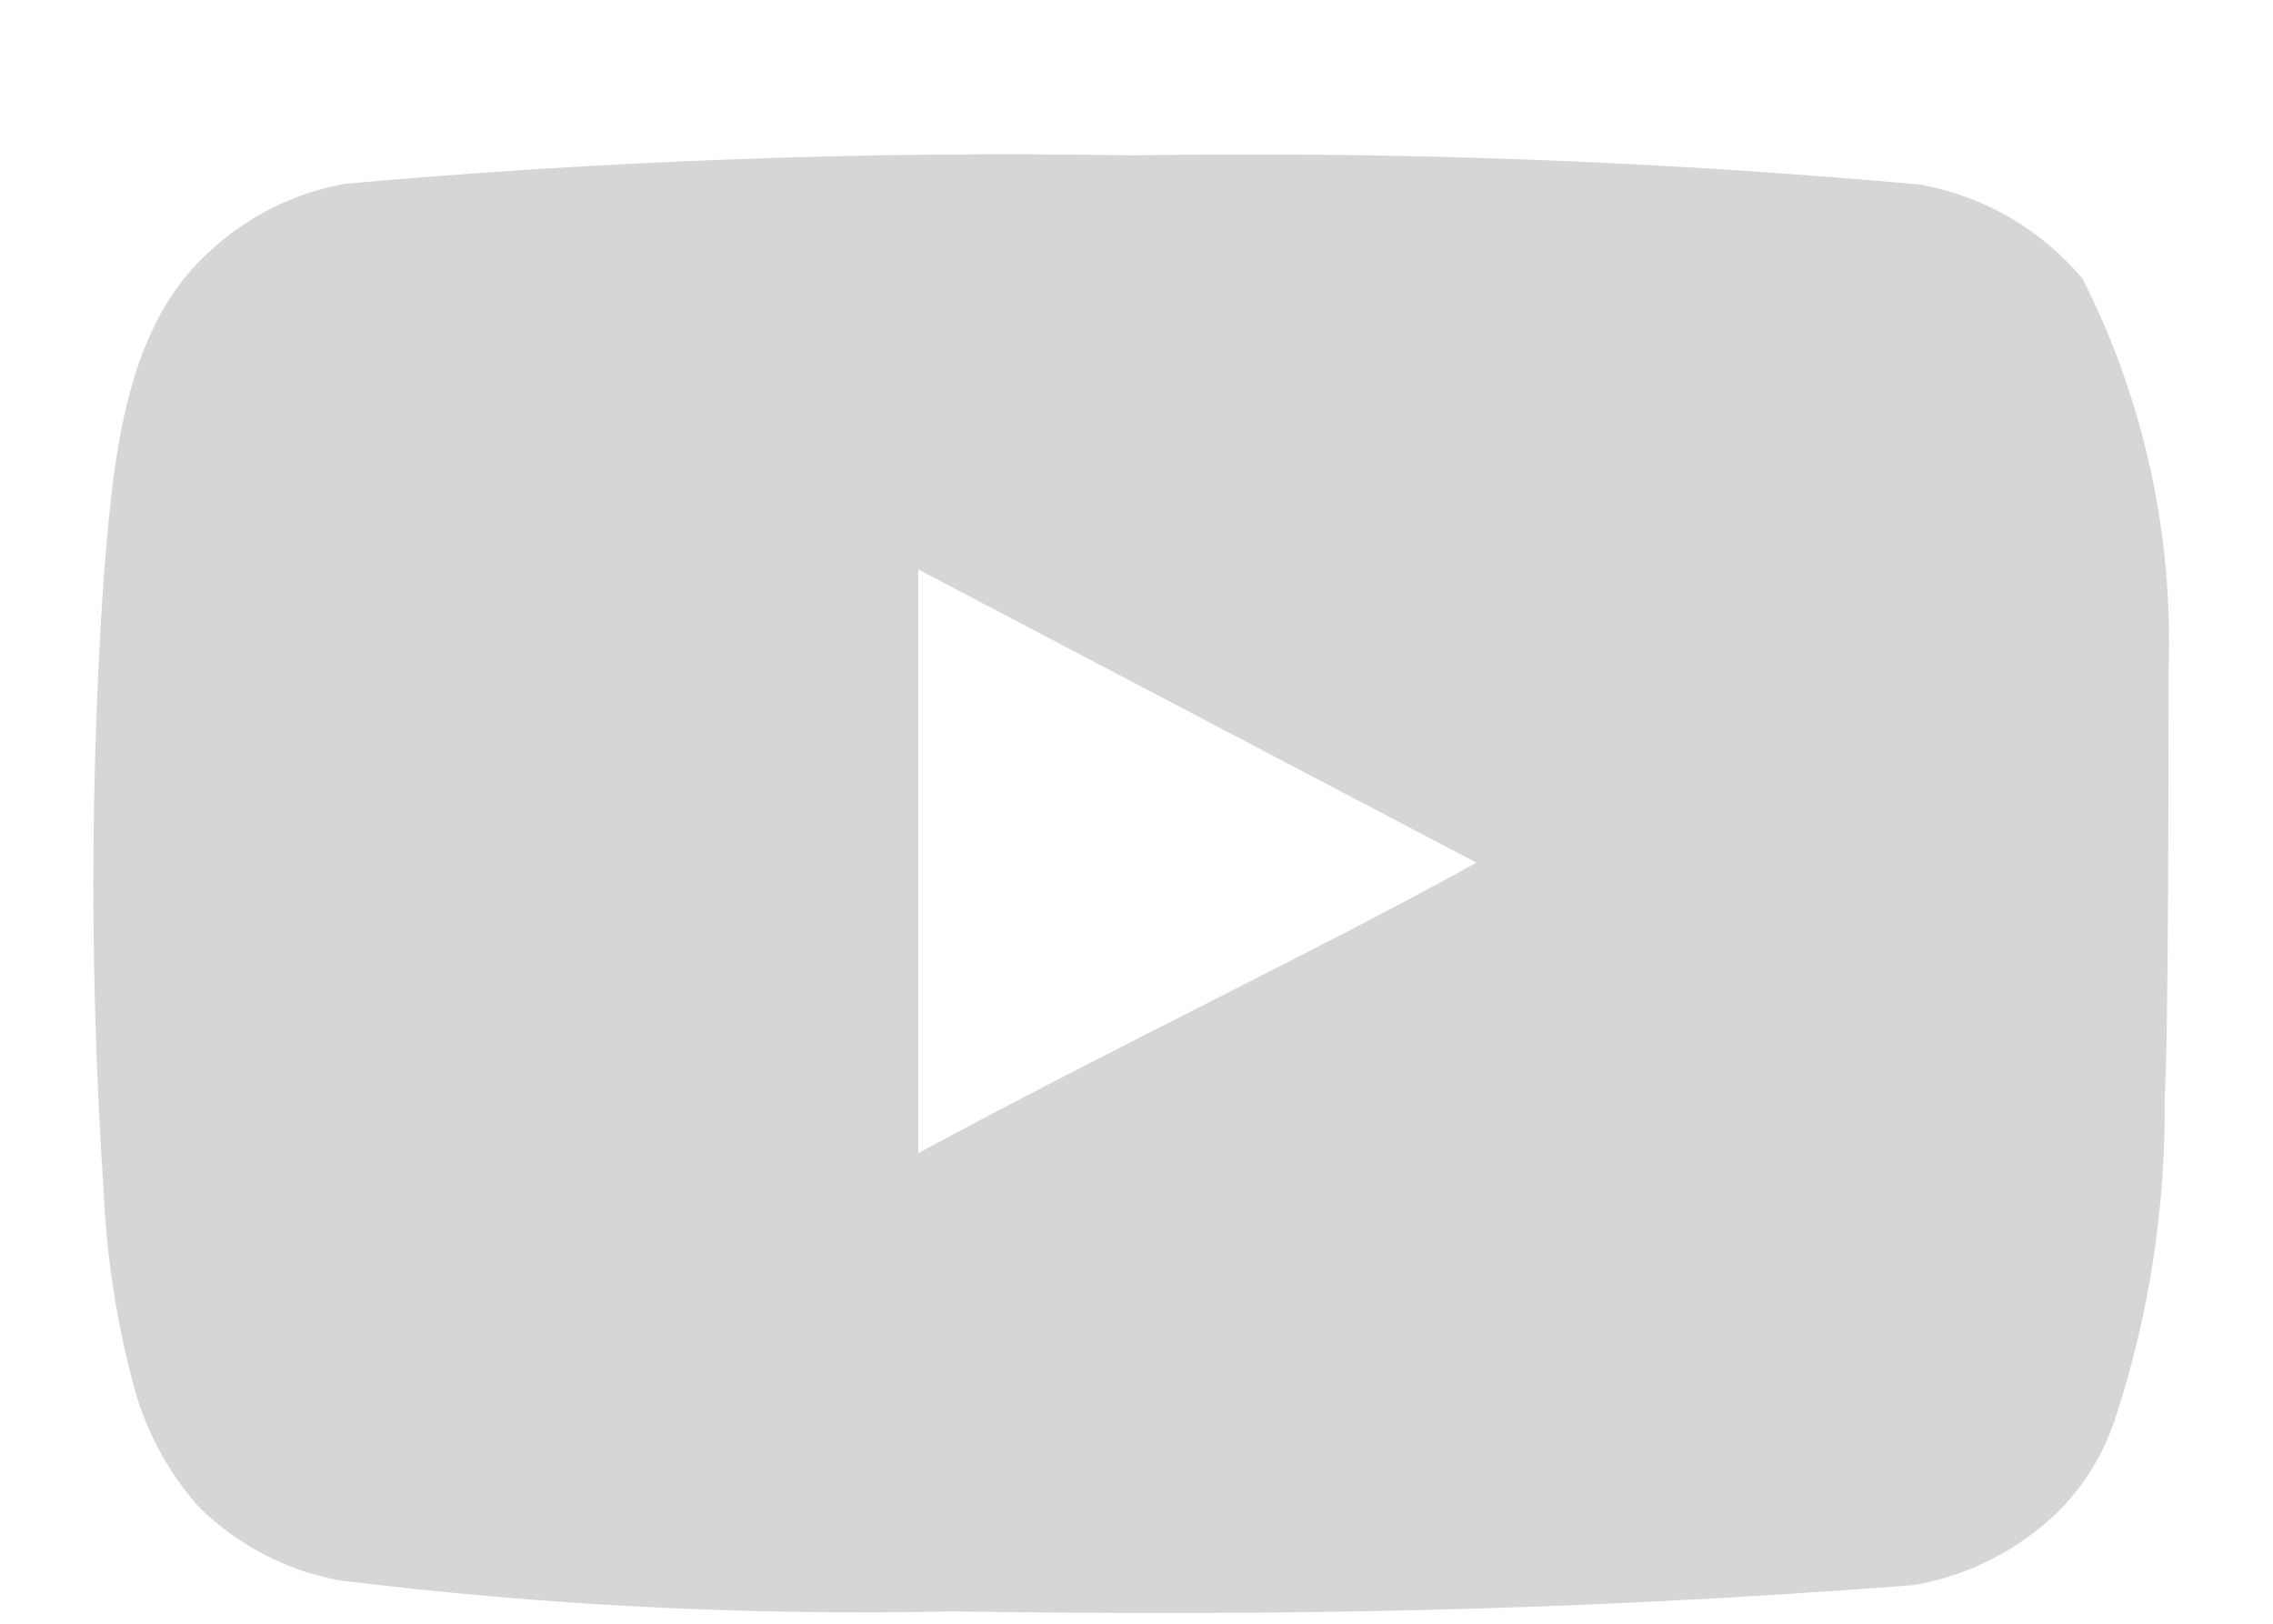 <svg width="14" height="10" viewBox="0 0 14 10" fill="none" xmlns="http://www.w3.org/2000/svg">
<path d="M13.357 4.117C13.385 3.285 13.203 2.46 12.828 1.718C12.573 1.414 12.22 1.208 11.829 1.137C10.213 0.991 8.591 0.931 6.968 0.957C5.352 0.929 3.735 0.988 2.125 1.132C1.806 1.189 1.512 1.339 1.277 1.561C0.754 2.043 0.696 2.868 0.638 3.565C0.554 4.818 0.554 6.075 0.638 7.328C0.655 7.72 0.713 8.11 0.812 8.49C0.882 8.783 1.024 9.054 1.224 9.28C1.461 9.514 1.762 9.672 2.09 9.733C3.342 9.887 4.603 9.951 5.865 9.924C7.897 9.953 9.68 9.924 11.788 9.762C12.124 9.704 12.434 9.546 12.677 9.309C12.84 9.146 12.961 8.947 13.031 8.728C13.239 8.091 13.341 7.424 13.333 6.753C13.357 6.428 13.357 4.465 13.357 4.117ZM5.656 7.102V3.507L9.094 5.313C8.13 5.847 6.858 6.451 5.656 7.102Z" fill="#D5D6D8"/>
</svg>
